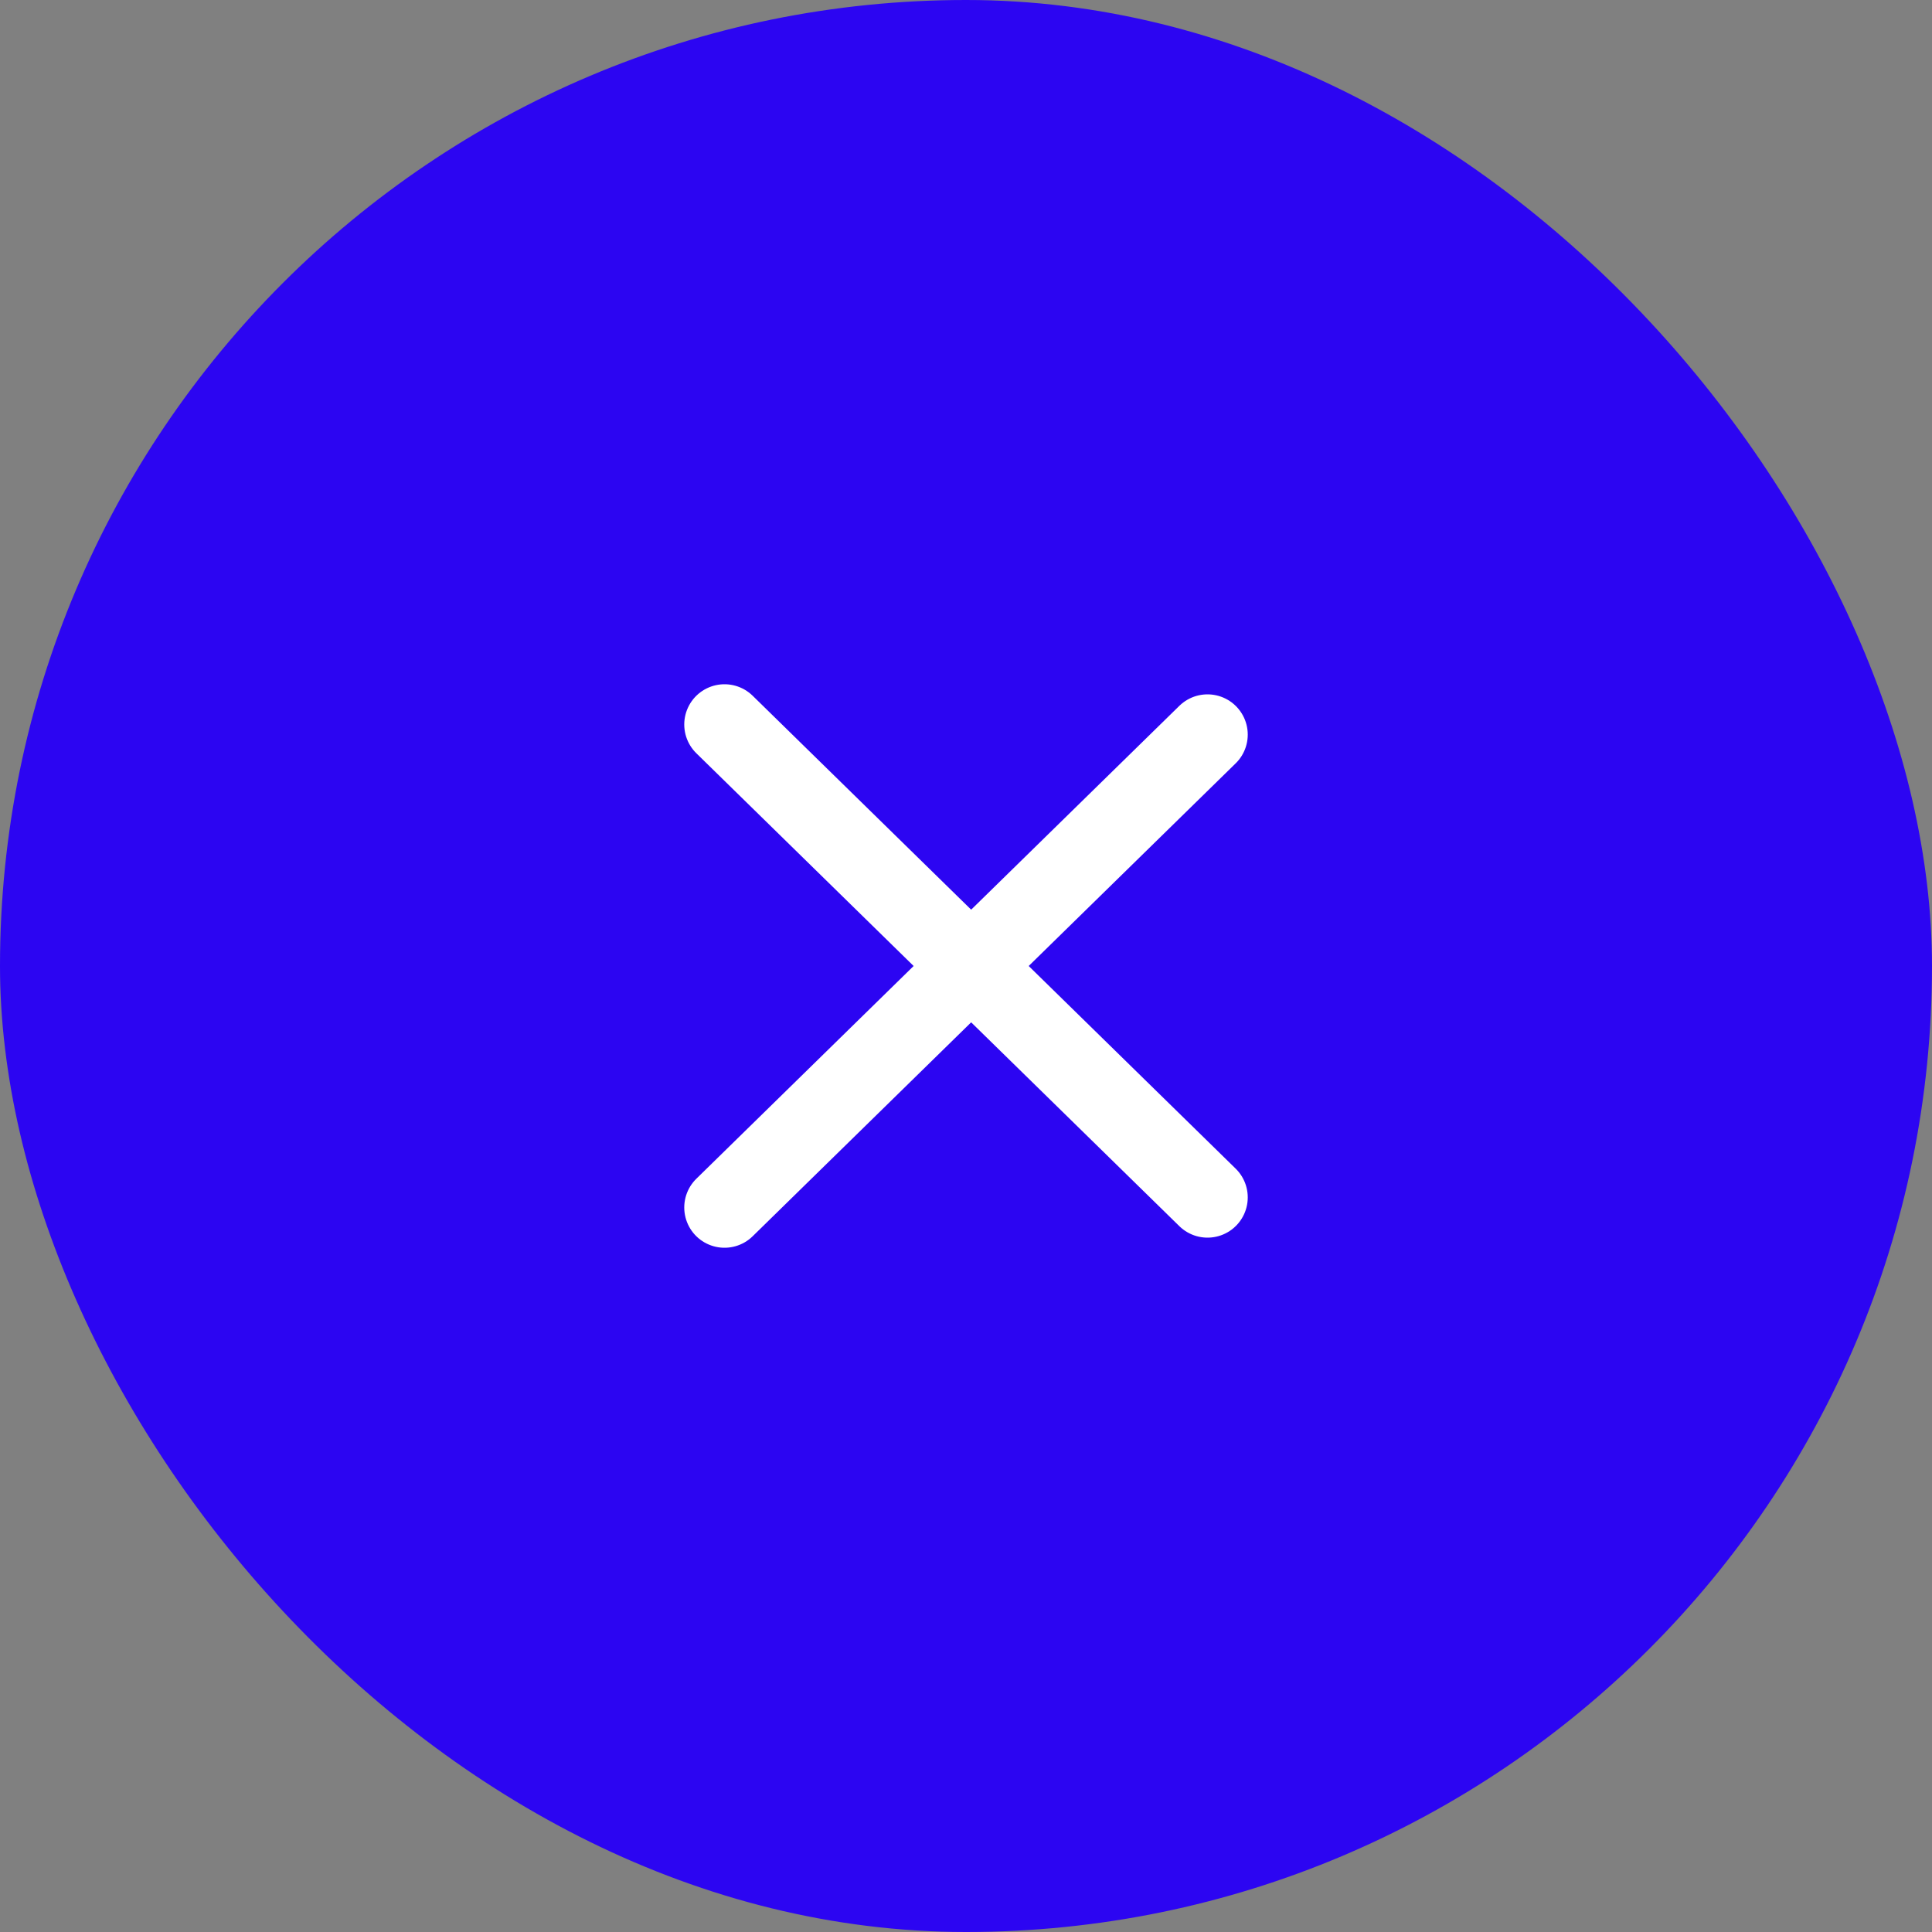 <svg width="48" height="48" viewBox="0 0 48 48" fill="none" xmlns="http://www.w3.org/2000/svg">
<rect x="0" y="0" width="48" height="48" fill="#808080" stroke="none"/>
<rect width="48" height="48" rx="24" fill="#2C05F2"/>
<path d="M18 30L30 18.251M18 18L30 29.749" stroke="white" stroke-width="2" stroke-linecap="round" stroke-linejoin="round"/>
</svg>
